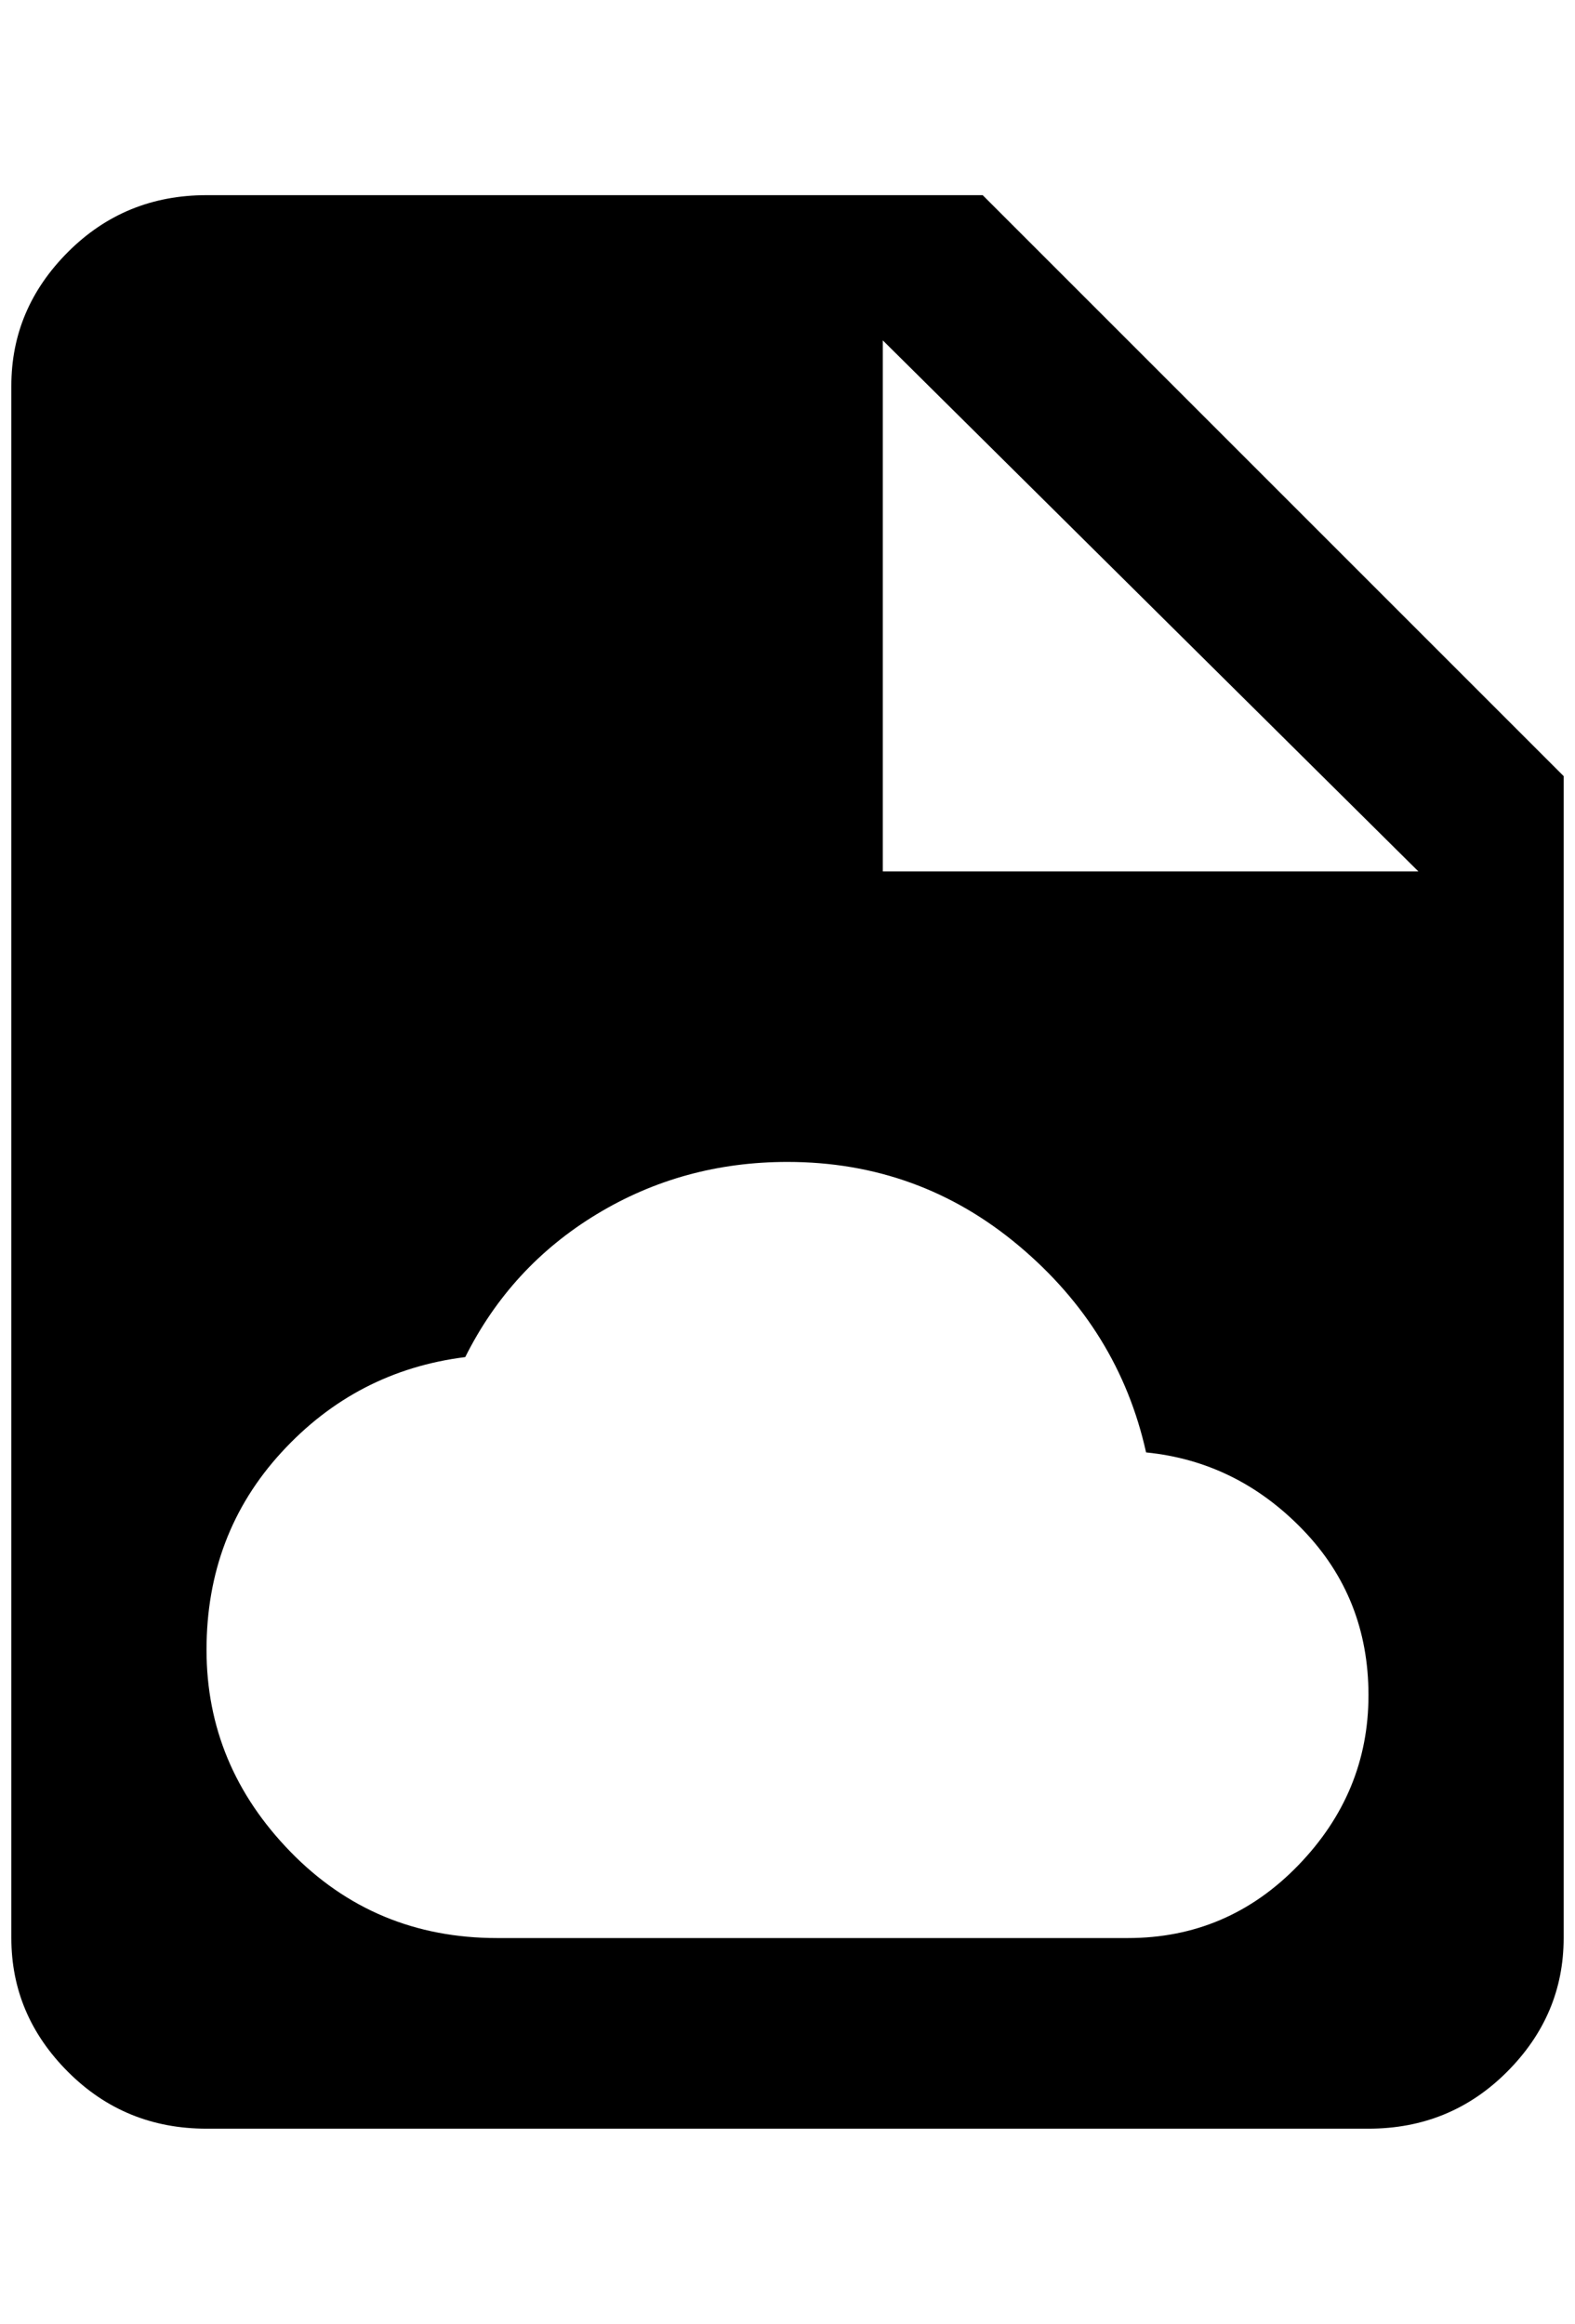 <?xml version="1.0" standalone="no"?>
<!DOCTYPE svg PUBLIC "-//W3C//DTD SVG 1.1//EN" "http://www.w3.org/Graphics/SVG/1.1/DTD/svg11.dtd" >
<svg xmlns="http://www.w3.org/2000/svg" xmlns:xlink="http://www.w3.org/1999/xlink" version="1.1" viewBox="-10 0 1388 2048">
   <path fill="currentColor"
d="M768 768h472l-472 -468v468zM172 172h684l512 512v1024q0 68 -50 118t-122 50h-1024q-72 0 -122 -50t-50 -118v-1368q0 -68 50 -118t122 -50zM1000 1280q-24 -108 -112 -182t-204 -74q-92 0 -168 46t-116 126q-96 12 -162 84t-66 174t74 178t182 76h556q88 0 150 -64
t62 -150t-58 -146t-138 -68z" />
</svg>
